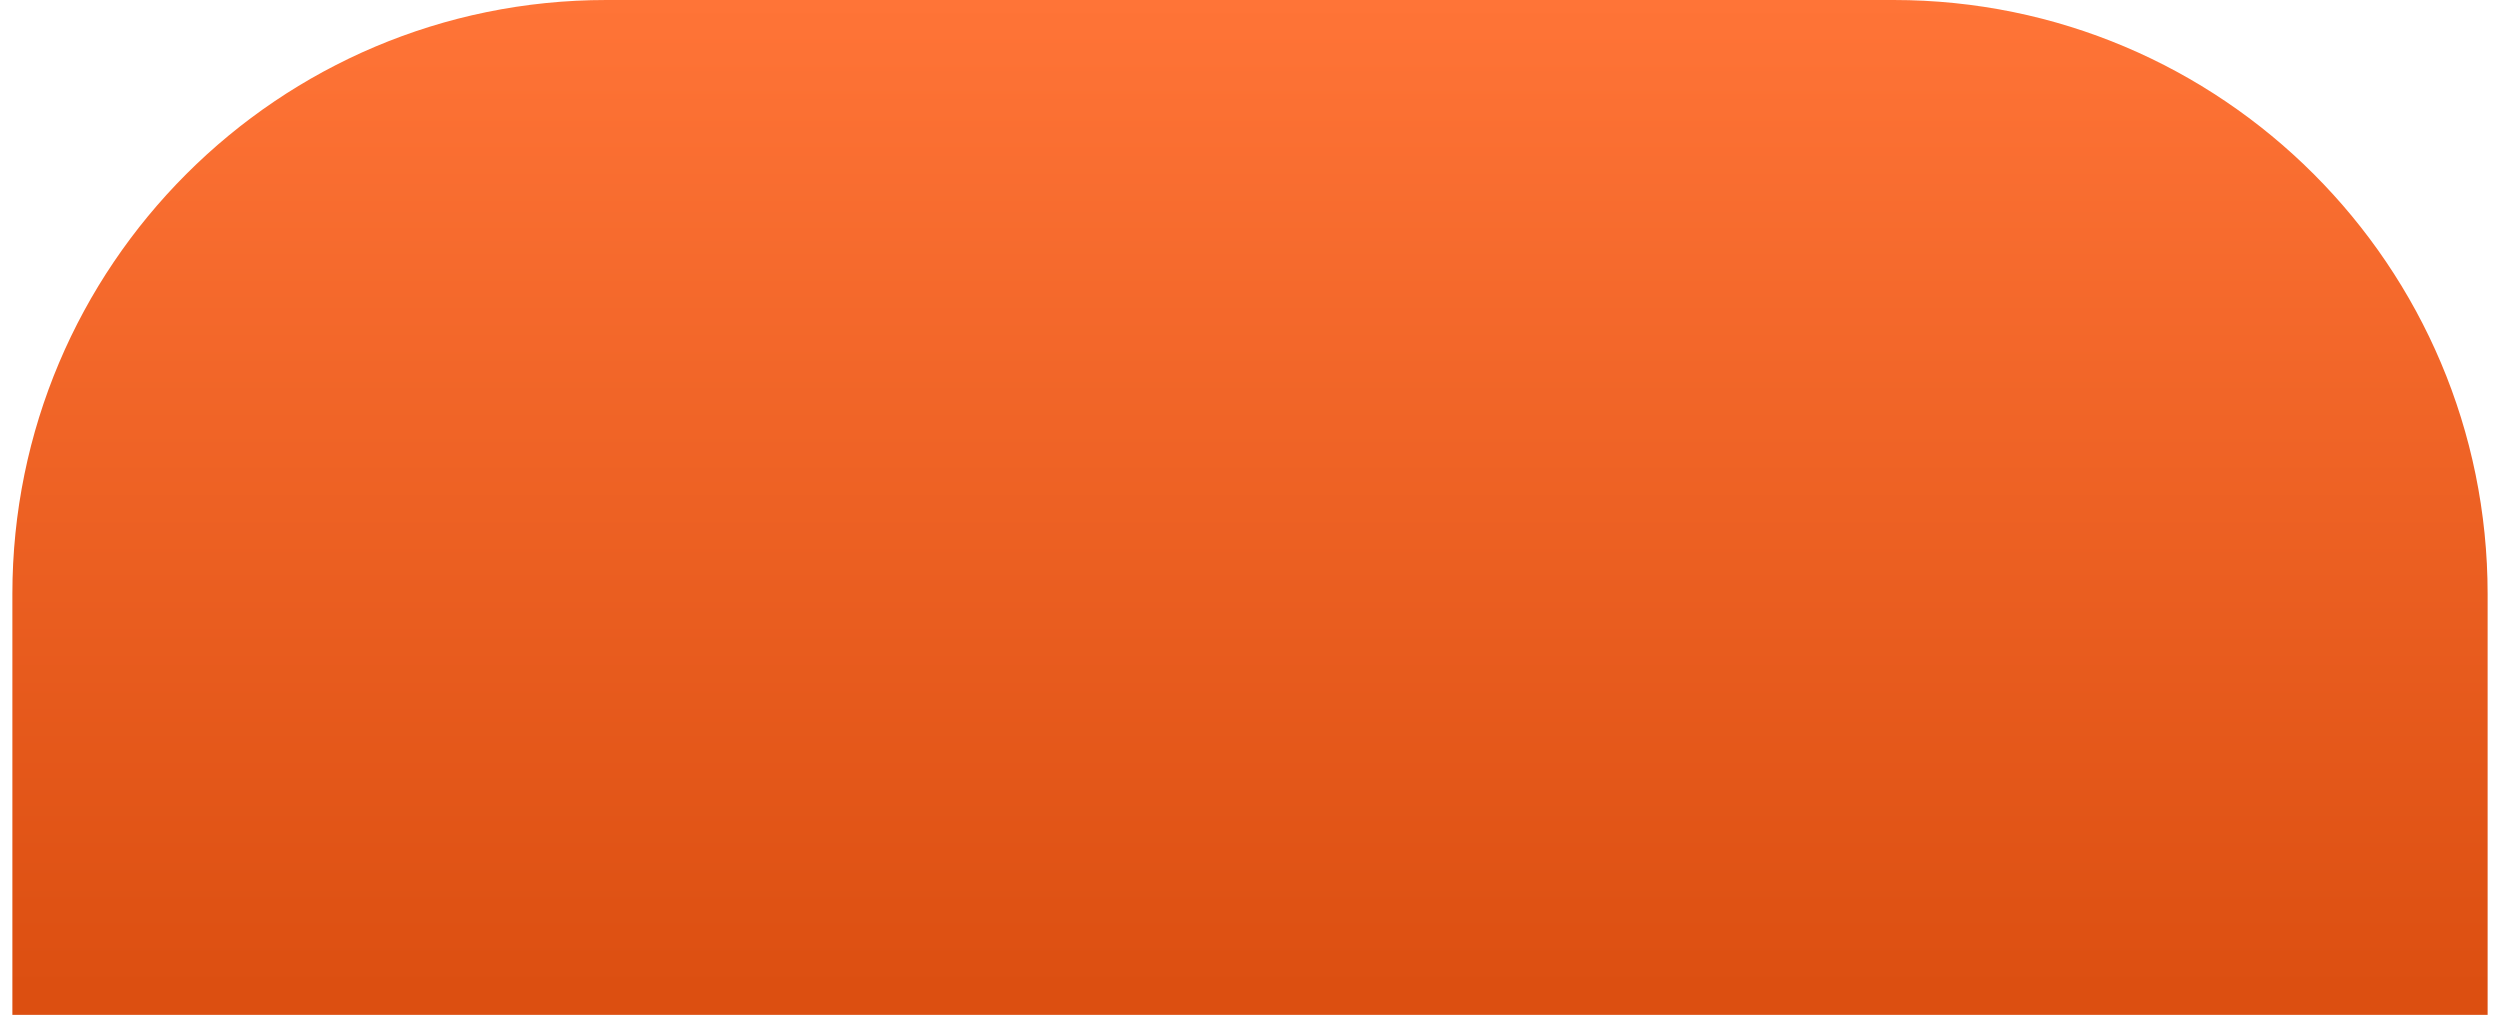 <svg width="101" height="41" viewBox="0 0 101 41" fill="none" xmlns="http://www.w3.org/2000/svg">
<path d="M0.5 24C0.5 10.745 11.245 0 24.5 0H76.5C89.755 0 100.5 10.745 100.5 24V41H0.5V24Z" fill="url(#paint0_linear_13_1314)"/>
<defs>
<linearGradient id="paint0_linear_13_1314" x1="50.5" y1="0" x2="50.5" y2="40.01" gradientUnits="userSpaceOnUse">
<stop stop-color="#FF7437"/>
<stop offset="1" stop-color="#DC4F11"/>
</linearGradient>
</defs>
</svg>
